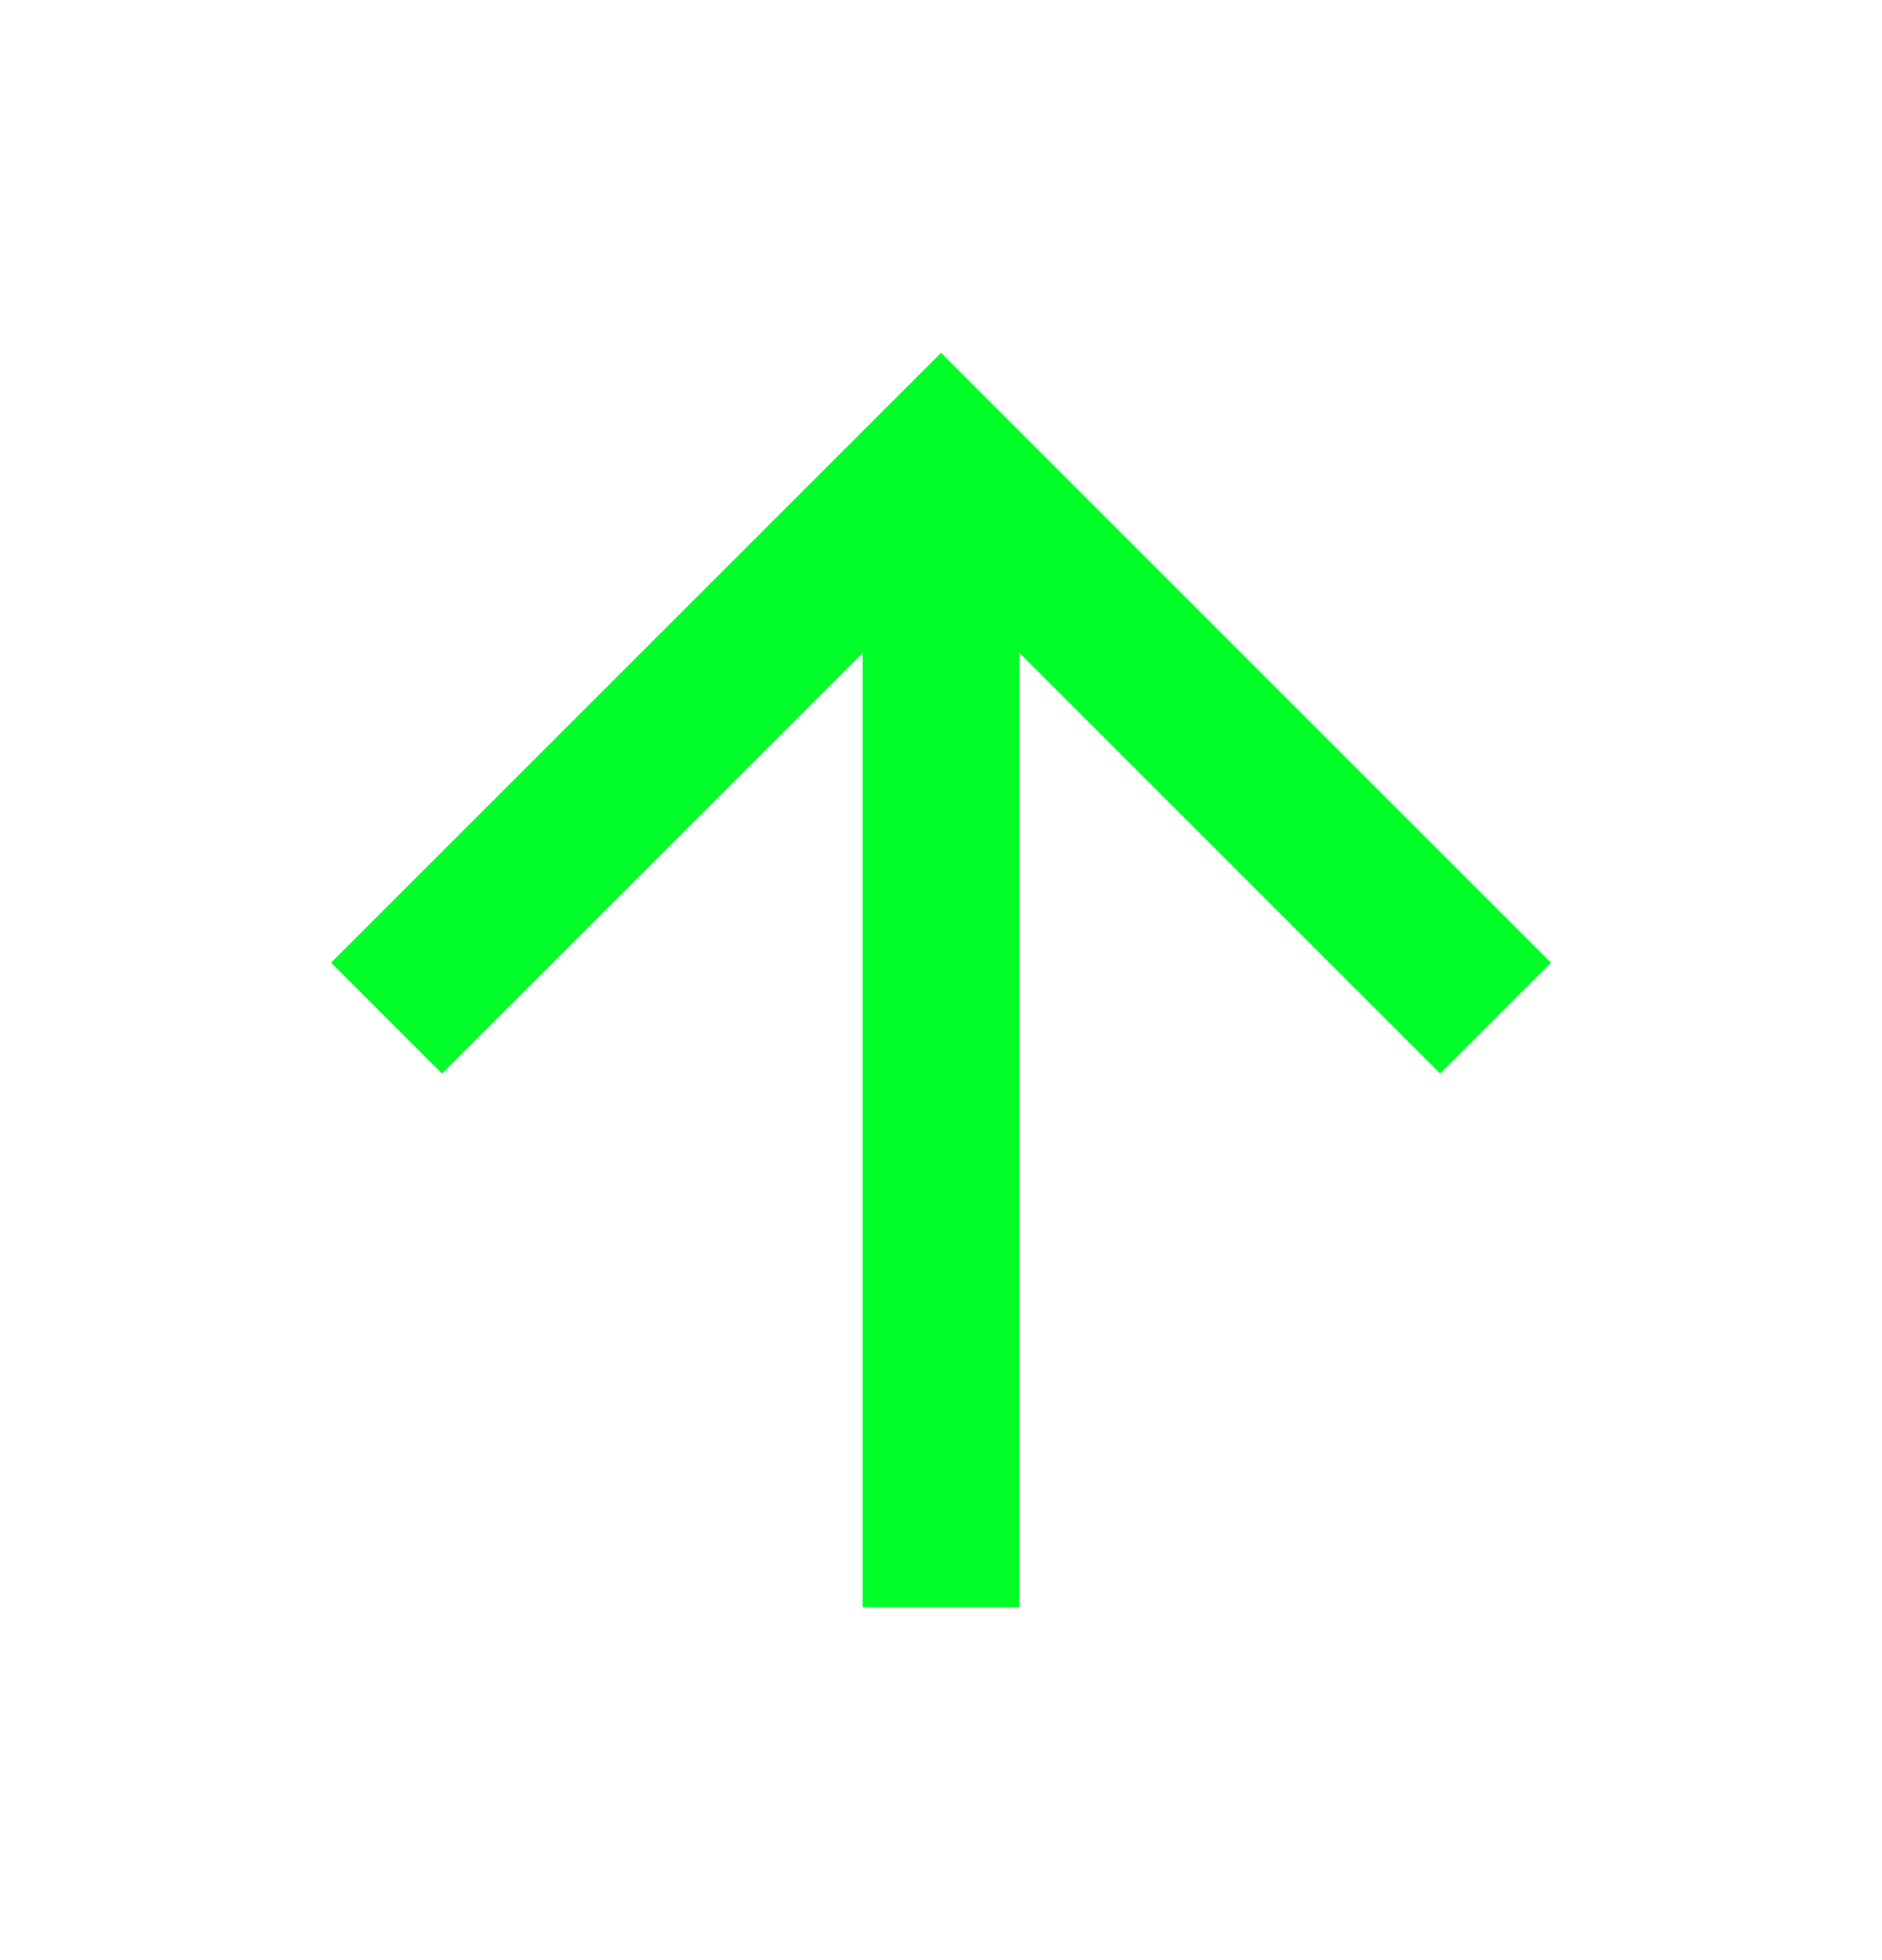 <svg width="24" height="25" viewBox="0 0 24 25" fill="none" xmlns="http://www.w3.org/2000/svg">
<path d="M13 8.328V20.5H11V8.328L5.636 13.692L4.222 12.278L12 4.5L19.778 12.278L18.364 13.692L13 8.328Z" fill="#00FF29"/>
</svg>
